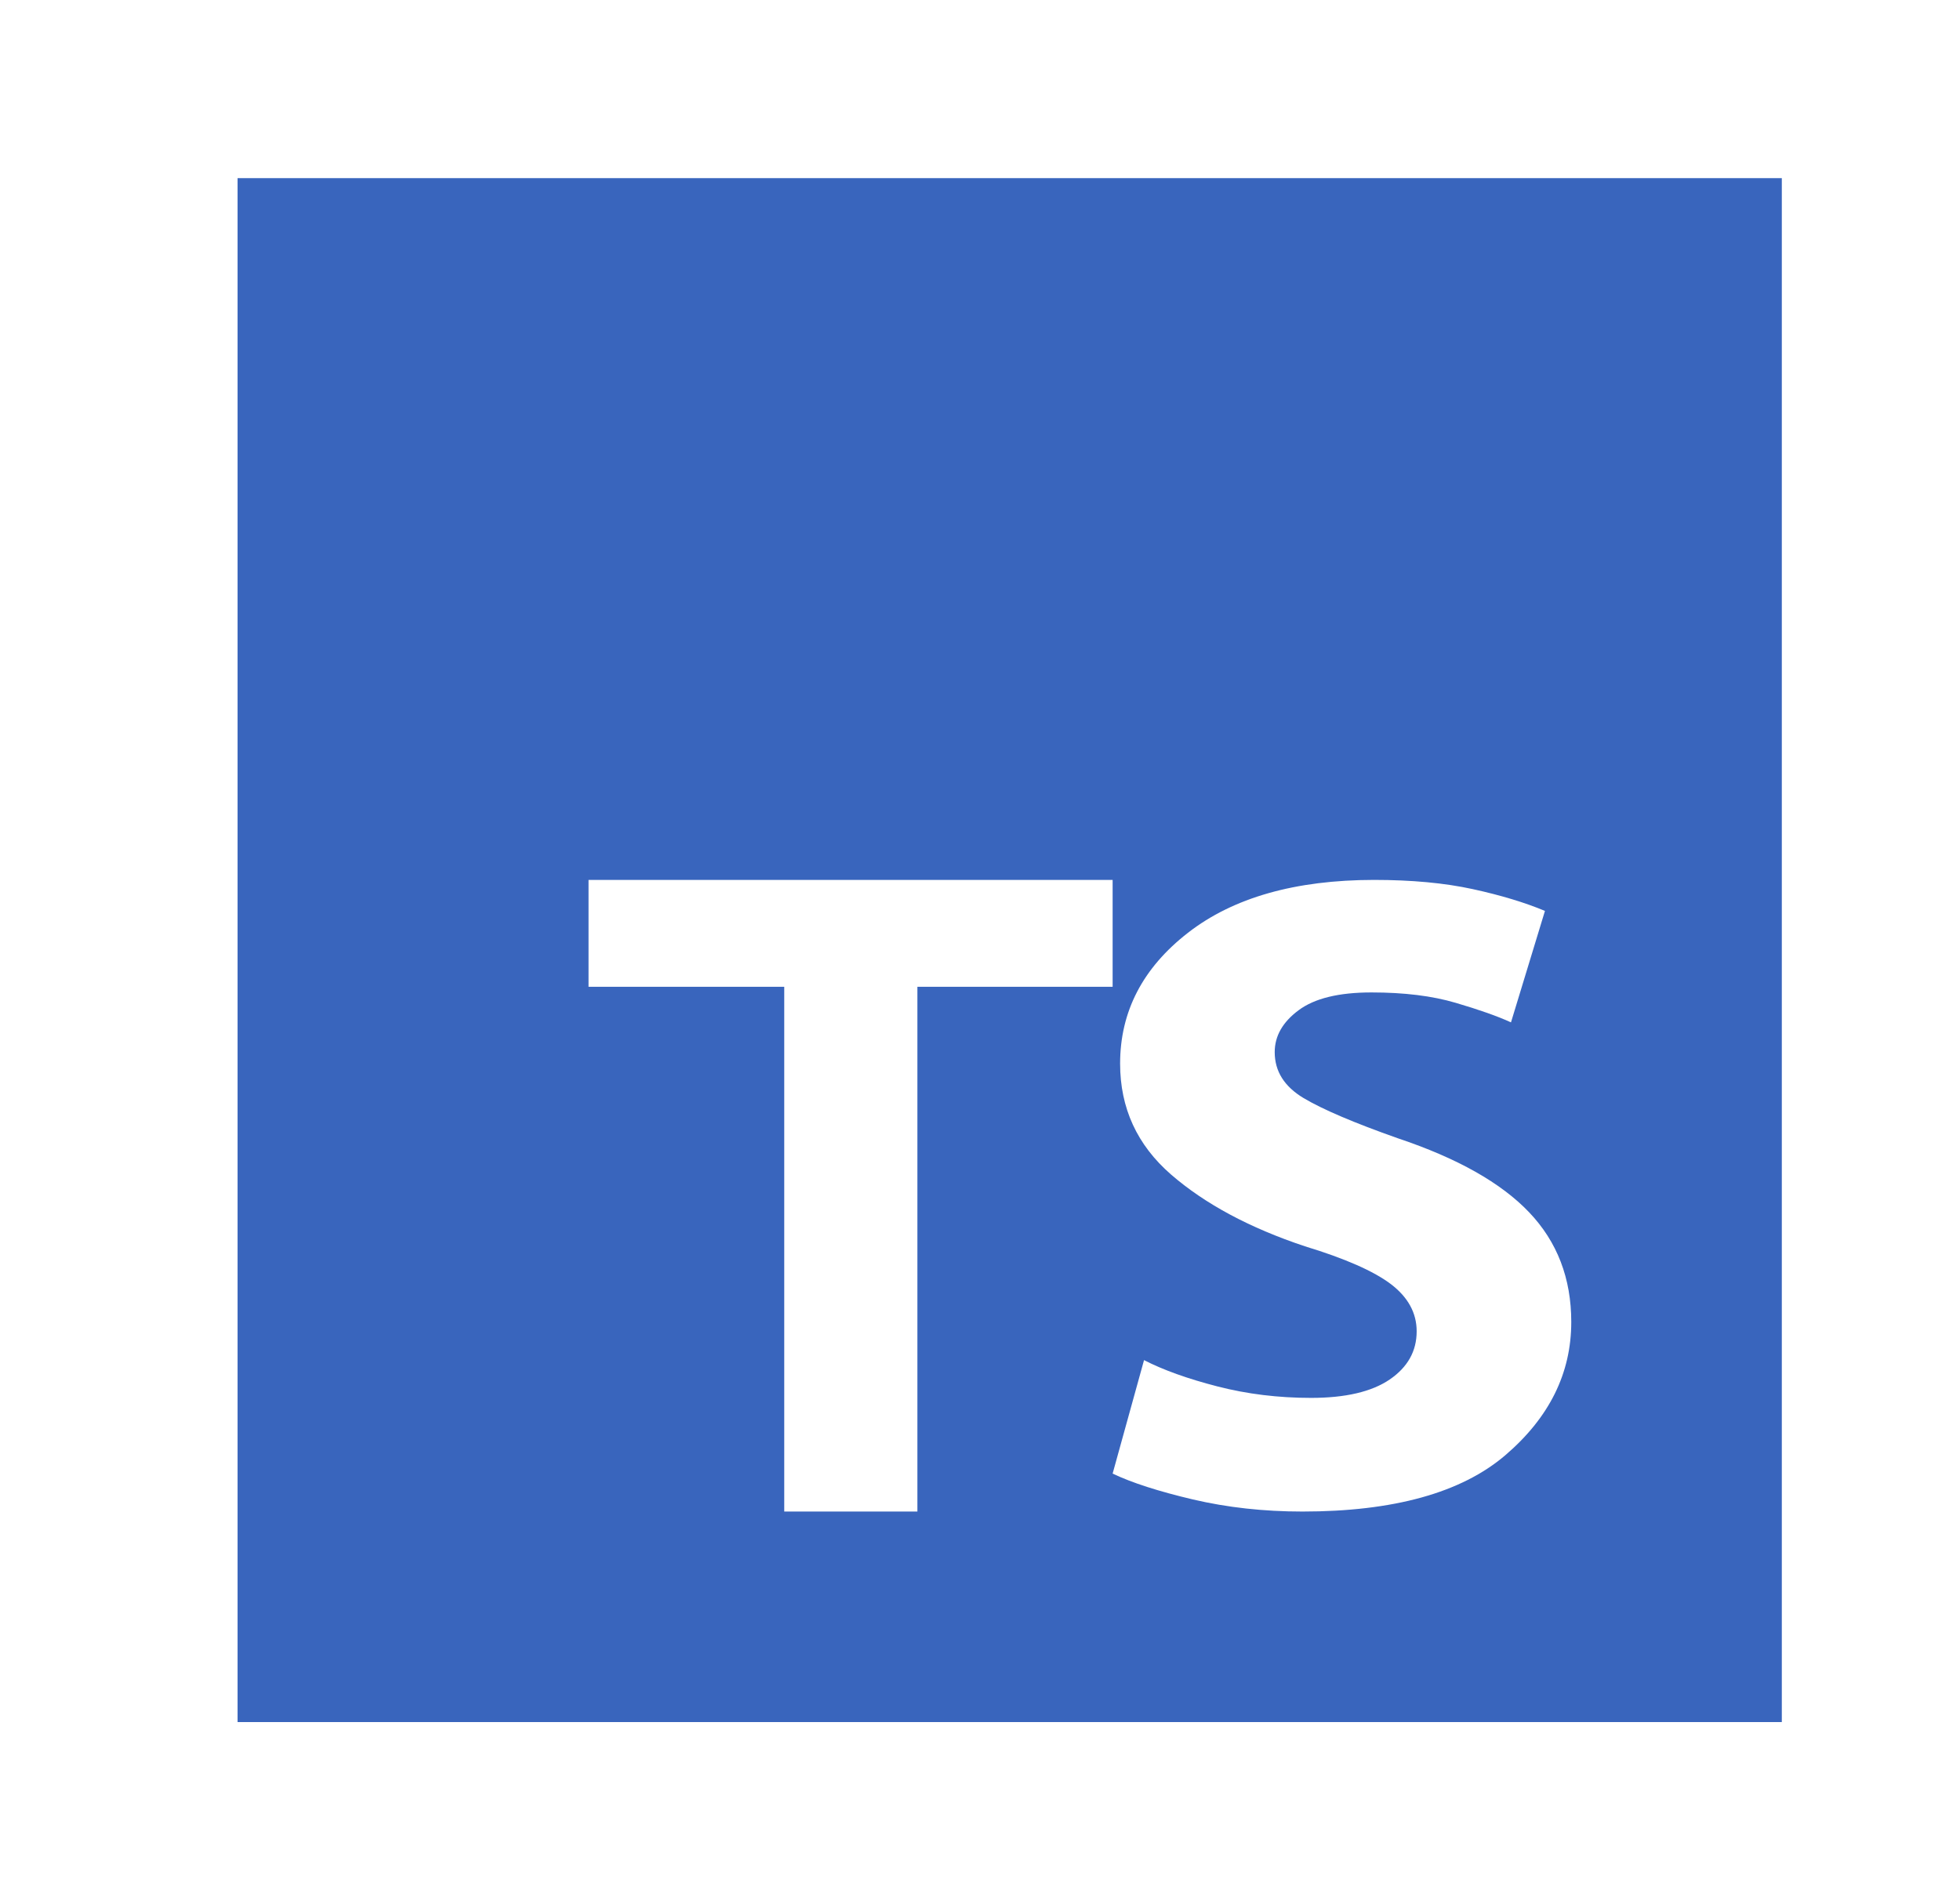 <svg xmlns="http://www.w3.org/2000/svg" width="33" height="32" viewBox="0 0 33 32">
  <path fill="#3965BD" fill-rule="evenodd" d="M30,3 L30,29 L4,29 L4,3 L30,3 Z M19.26,22.904 L19.263,22.901 L18.733,24.816 C19.058,24.971 19.51,25.116 20.087,25.252 C20.665,25.387 21.279,25.455 21.928,25.455 C23.465,25.455 24.604,25.139 25.344,24.507 C26.084,23.874 26.455,23.127 26.455,22.263 C26.455,21.528 26.219,20.913 25.746,20.416 C25.273,19.919 24.536,19.504 23.535,19.169 C22.801,18.91 22.272,18.685 21.948,18.492 C21.624,18.298 21.462,18.041 21.462,17.718 C21.462,17.447 21.596,17.212 21.864,17.013 C22.132,16.813 22.541,16.713 23.091,16.713 C23.641,16.713 24.113,16.771 24.509,16.888 C24.904,17.004 25.215,17.114 25.44,17.217 L26.012,15.34 C25.674,15.199 25.269,15.076 24.796,14.973 C24.323,14.87 23.769,14.818 23.134,14.818 C21.808,14.819 20.764,15.116 20.002,15.708 C19.24,16.3 18.859,17.035 18.859,17.912 C18.859,18.66 19.145,19.282 19.716,19.779 C20.288,20.275 21.039,20.678 21.97,20.988 C22.647,21.194 23.13,21.407 23.419,21.626 C23.707,21.846 23.852,22.11 23.852,22.42 C23.852,22.755 23.7,23.025 23.397,23.232 C23.094,23.438 22.653,23.541 22.074,23.541 C21.524,23.541 20.999,23.477 20.498,23.348 C19.997,23.219 19.584,23.071 19.26,22.904 Z M13.204,25.455 L15.446,25.455 L15.446,16.618 L18.733,16.618 L18.733,14.818 L9.909,14.818 L9.909,16.618 L13.204,16.618 L13.204,25.455 Z"/>
</svg>
